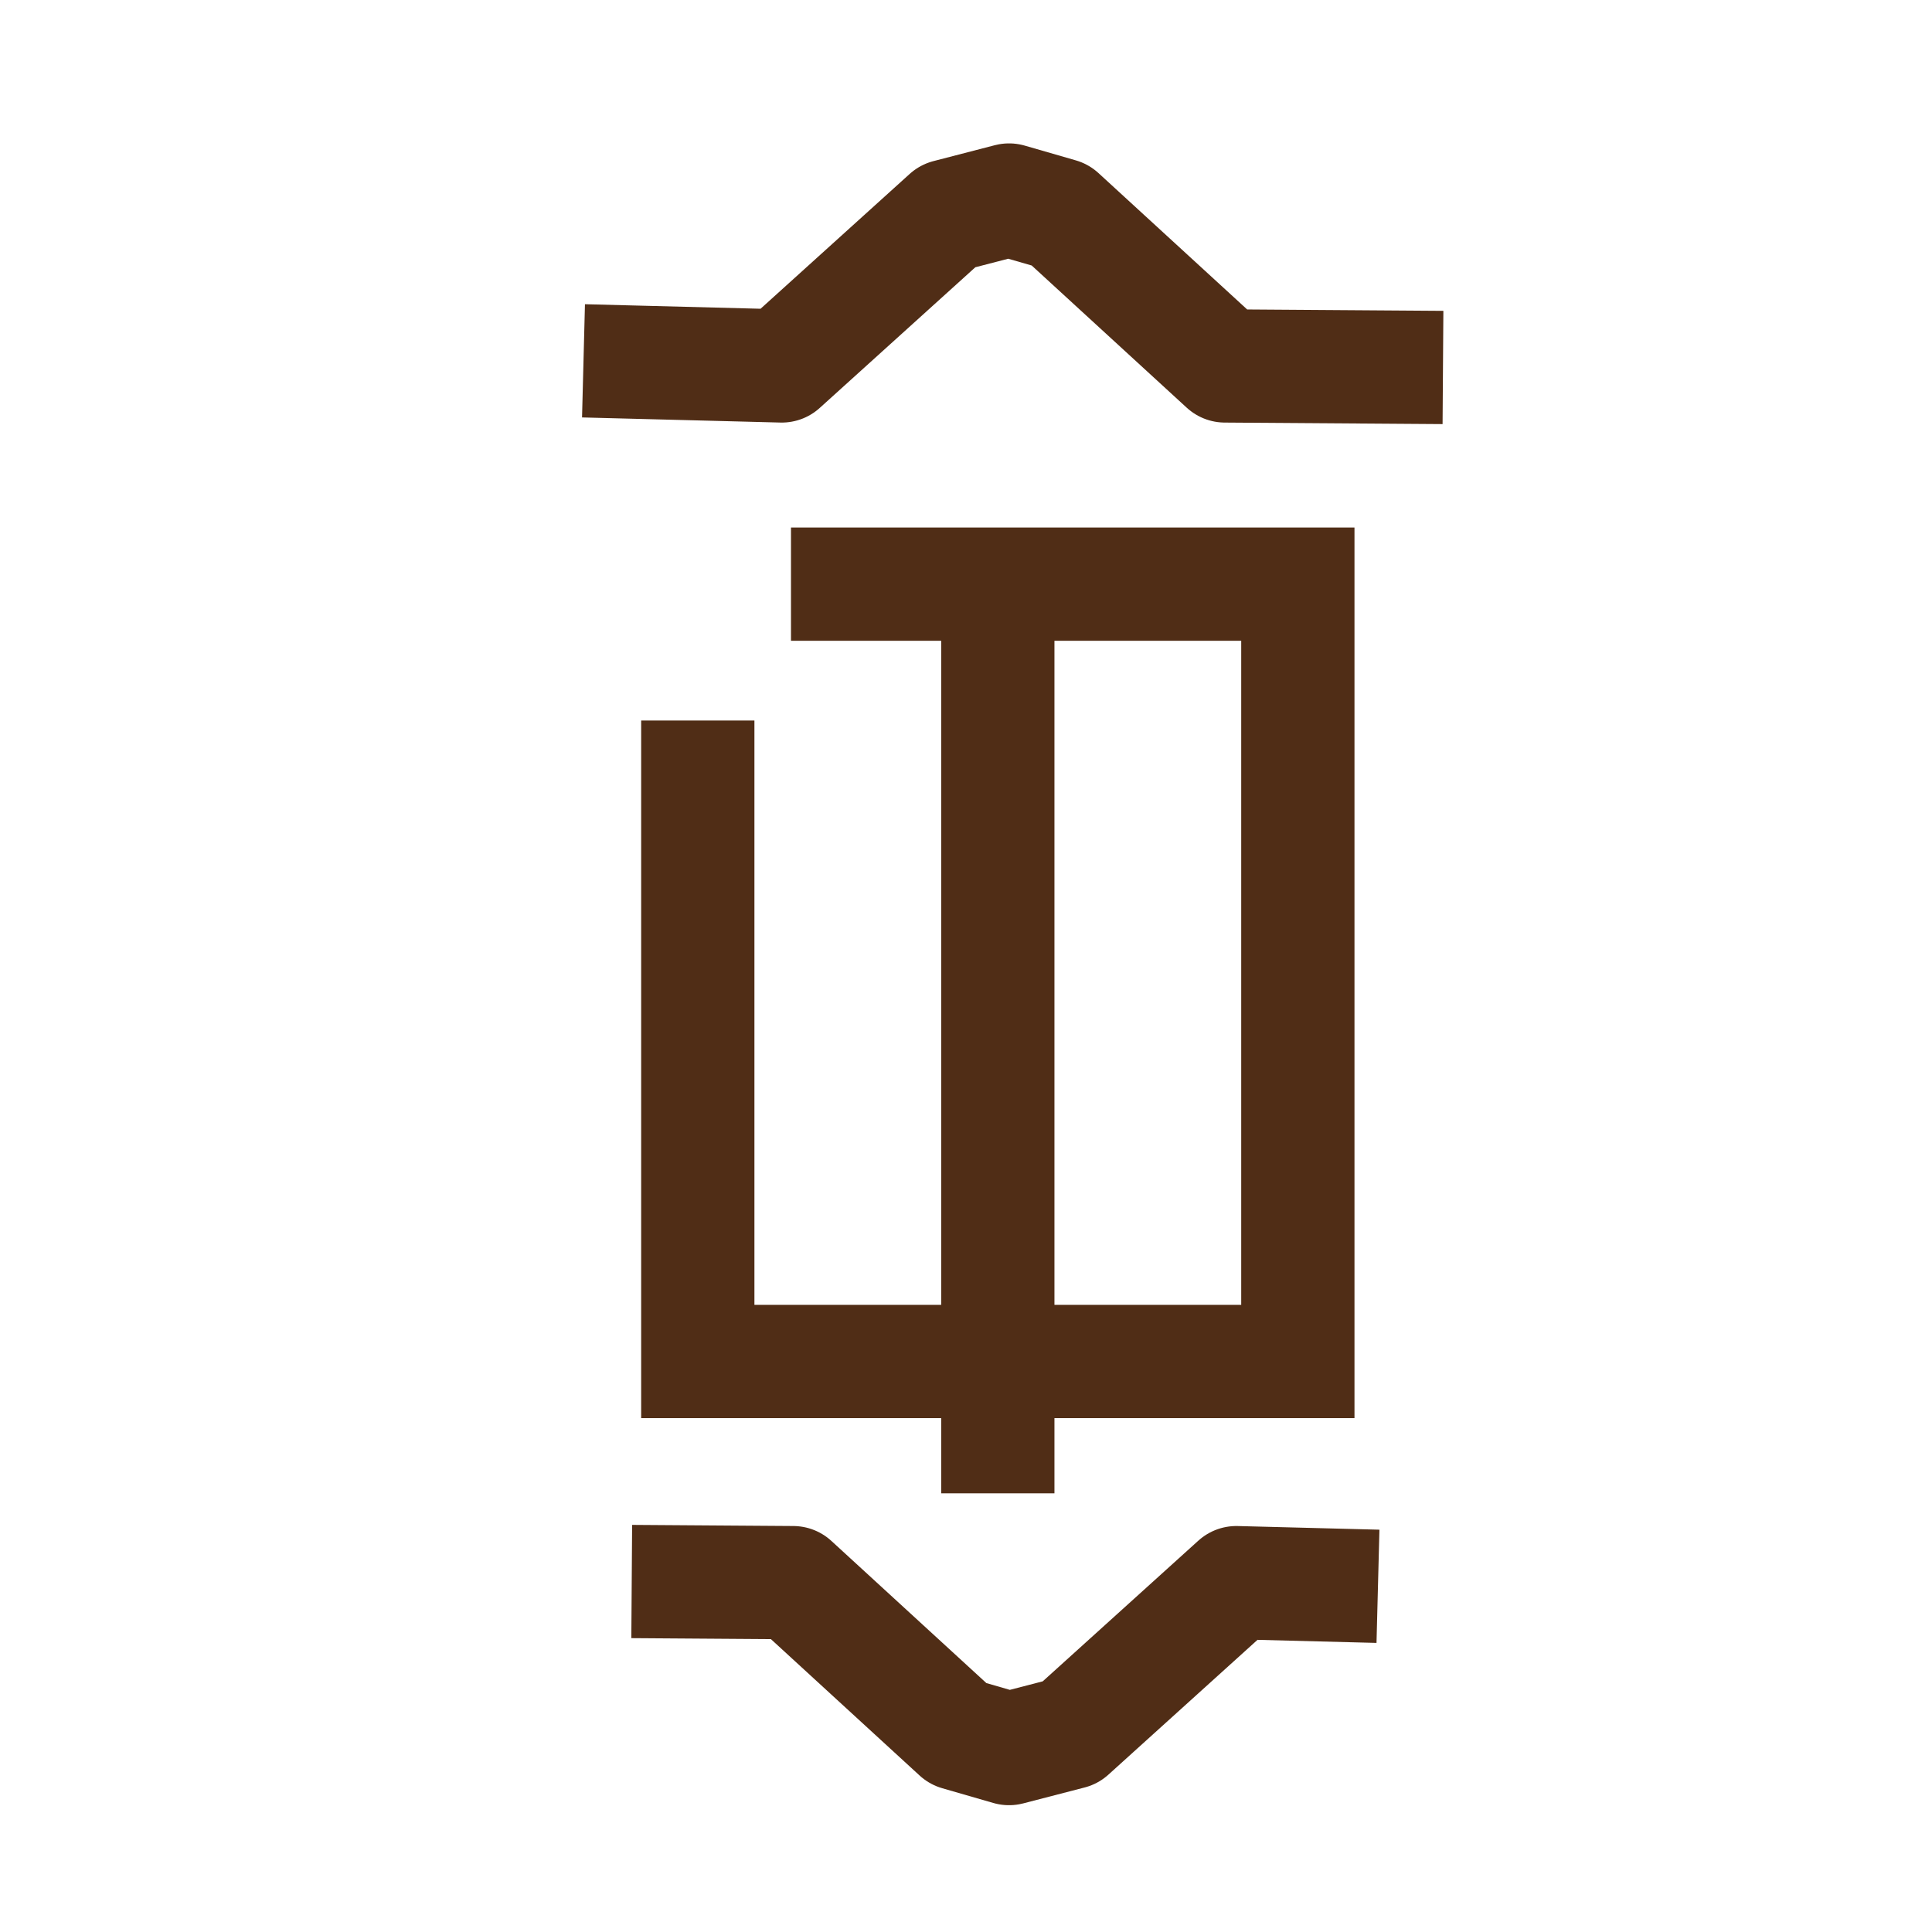 <?xml version="1.0" encoding="UTF-8" standalone="no"?>
<svg
   xmlns:dc="http://purl.org/dc/elements/1.1/"
   xmlns:cc="http://creativecommons.org/ns#"
   xmlns:rdf="http://www.w3.org/1999/02/22-rdf-syntax-ns#"
   xmlns:svg="http://www.w3.org/2000/svg"
   xmlns="http://www.w3.org/2000/svg"
   xmlns:sodipodi="http://sodipodi.sourceforge.net/DTD/sodipodi-0.dtd"
   xmlns:inkscape="http://www.inkscape.org/namespaces/inkscape"
   inkscape:version="1.0 (4035a4fb49, 2020-05-01)"
   sodipodi:docname="fasadnik_old.svg"
   id="svg6"
   version="1.1"
   width="580"
   viewBox="0 0 580 580"
   height="580"
   enable-background="new 0 0 580 580">
  <defs
     id="defs10" />
  <sodipodi:namedview
     inkscape:current-layer="svg6"
     inkscape:window-maximized="0"
     inkscape:window-y="12"
     inkscape:window-x="22"
     inkscape:cy="322.19885"
     inkscape:cx="256.76371"
     inkscape:zoom="1.4655172"
     showgrid="false"
     id="namedview8"
     inkscape:window-height="1040"
     inkscape:window-width="1261"
     inkscape:pageshadow="2"
     inkscape:pageopacity="0"
     guidetolerance="10"
     gridtolerance="10"
     objecttolerance="10"
     borderopacity="1"
     bordercolor="#666666"
     pagecolor="#ffffff"
     inkscape:document-rotation="0"
     showguides="true"
     inkscape:guide-bbox="true">
    <sodipodi:guide
       position="299.553,283.859"
       orientation="1,0"
       id="guide1421" />
    <sodipodi:guide
       position="302.921,404.635"
       orientation="0,-1"
       id="guide1423" />
    <sodipodi:guide
       position="302.921,171.271"
       orientation="0,-1"
       id="guide1457" />
    <sodipodi:guide
       position="209.482,277.718"
       orientation="1,0"
       id="guide1459" />
    <sodipodi:guide
       position="389.624,264.753"
       orientation="1,0"
       id="guide1461" />
  </sodipodi:namedview>
  <path
     style="fill:none;stroke:#502d16;stroke-width:34;stroke-linecap:square;stroke-linejoin:round;stroke-opacity:1;stroke-miterlimit:4;stroke-dasharray:none;fill-opacity:1;opacity:0.998"
     d="m 192.165,108.762 42.52,1.097 49.812,-45.035 18.424,-4.776 15.353,4.435 49.471,45.376 48.447,0.341"
     id="path1425"
     sodipodi:nodetypes="ccccccc" />
  <path
     sodipodi:nodetypes="ccccccc"
     id="path1425-6"
     d="m 413.676,476.219 -42.52,-1.097 -49.812,45.035 -18.424,4.776 -15.353,-4.435 -49.471,-45.376 -48.447,-0.341"
     style="fill:none;stroke:#502d16;stroke-width:34;stroke-linecap:butt;stroke-linejoin:round;stroke-opacity:1;stroke-miterlimit:4;stroke-dasharray:none;fill-opacity:1;opacity:0.998" />
  <path
     style="fill:none;stroke:#502d16;stroke-width:34;stroke-linecap:butt;stroke-linejoin:miter;stroke-opacity:1;stroke-miterlimit:4;stroke-dasharray:none;fill-opacity:1;opacity:0.998"
     d="M 237.459,175.365 H 389.624 V 408.729 H 209.482 V 216.306"
     id="path1463" />
  <path
     style="fill:none;stroke:#502d16;stroke-width:34;stroke-linecap:butt;stroke-linejoin:round;stroke-opacity:1;stroke-miterlimit:4;stroke-dasharray:none;fill-opacity:1;paint-order:normal;opacity:0.998"
     d="M 299.553,175.365 V 408.729 448.306"
     id="path1465" />
</svg>
